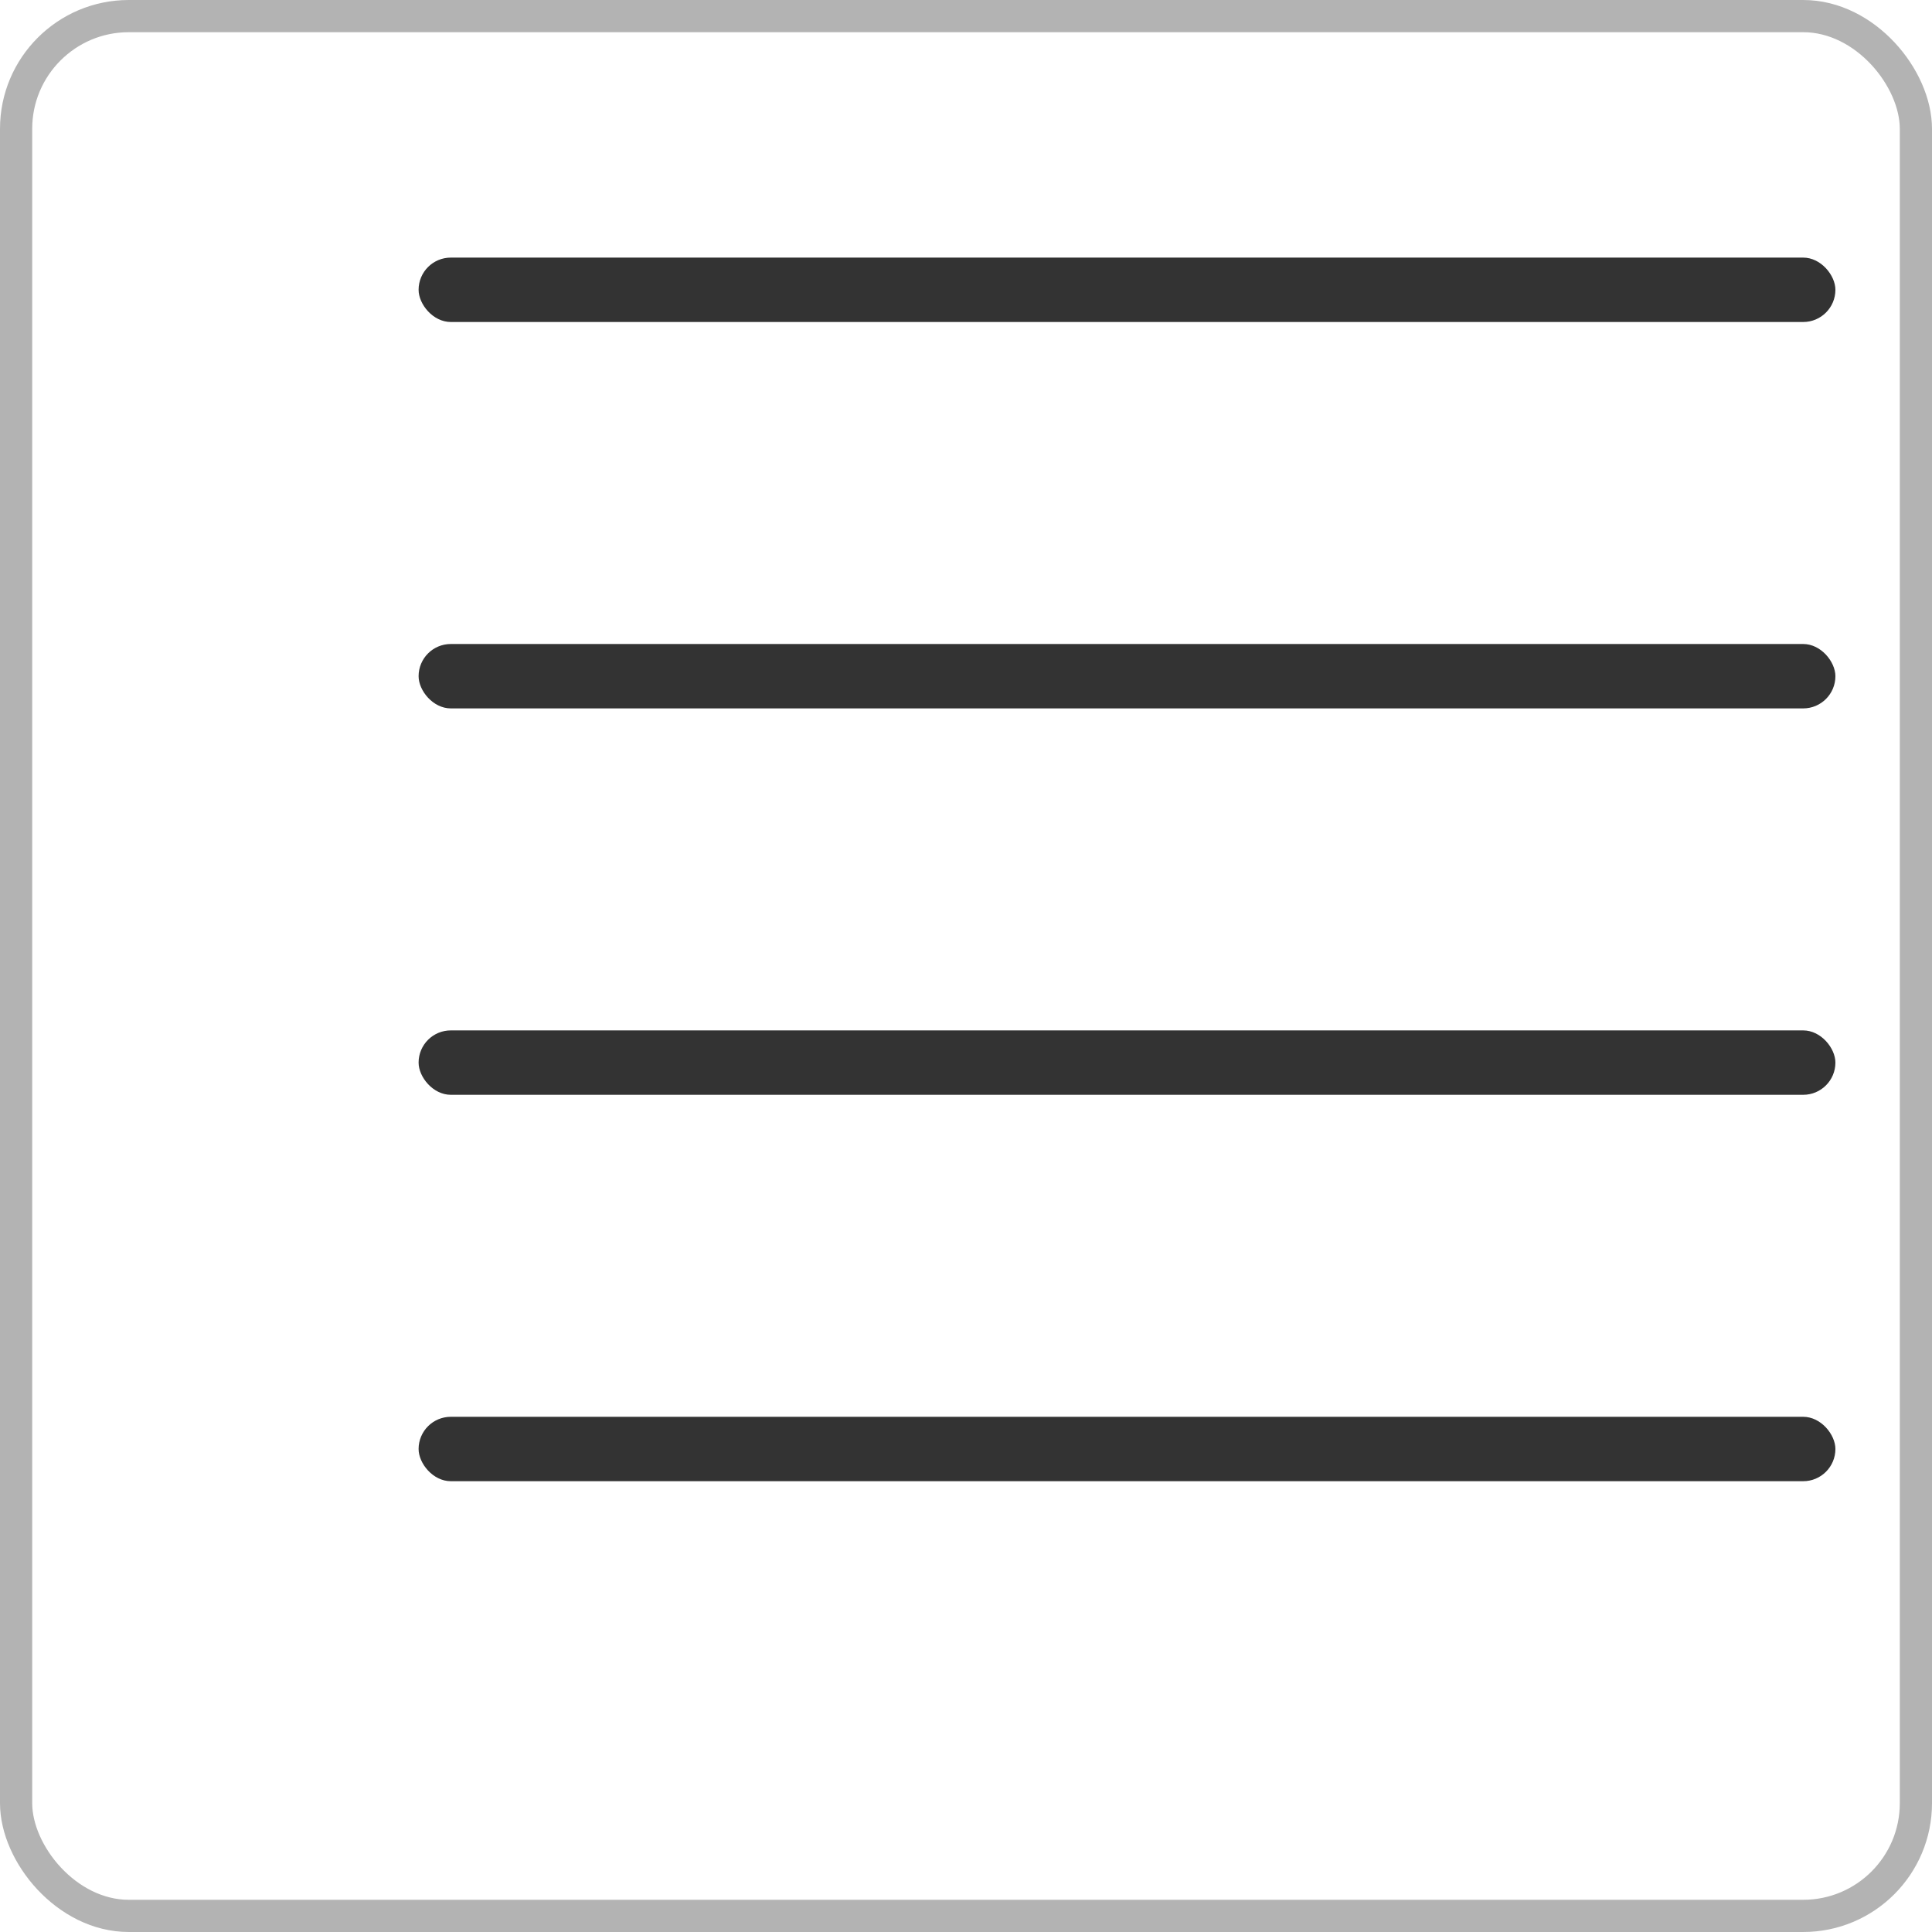 <svg width="60" height="60" viewBox="0 0 60 60" fill="none" xmlns="http://www.w3.org/2000/svg">
<rect x="13" y="8" width="44" height="2" rx="1" fill="#333333"/>
<rect x="13" y="20" width="44" height="2" rx="1" fill="#333333"/>
<rect x="13" y="32" width="44" height="2" rx="1" fill="#333333"/>
<rect x="13" y="44" width="44" height="2" rx="1" fill="#333333"/>
<rect x="0.5" y="0.5" width="59" height="59" rx="3.5" stroke="#B3B3B3"/>
</svg>
